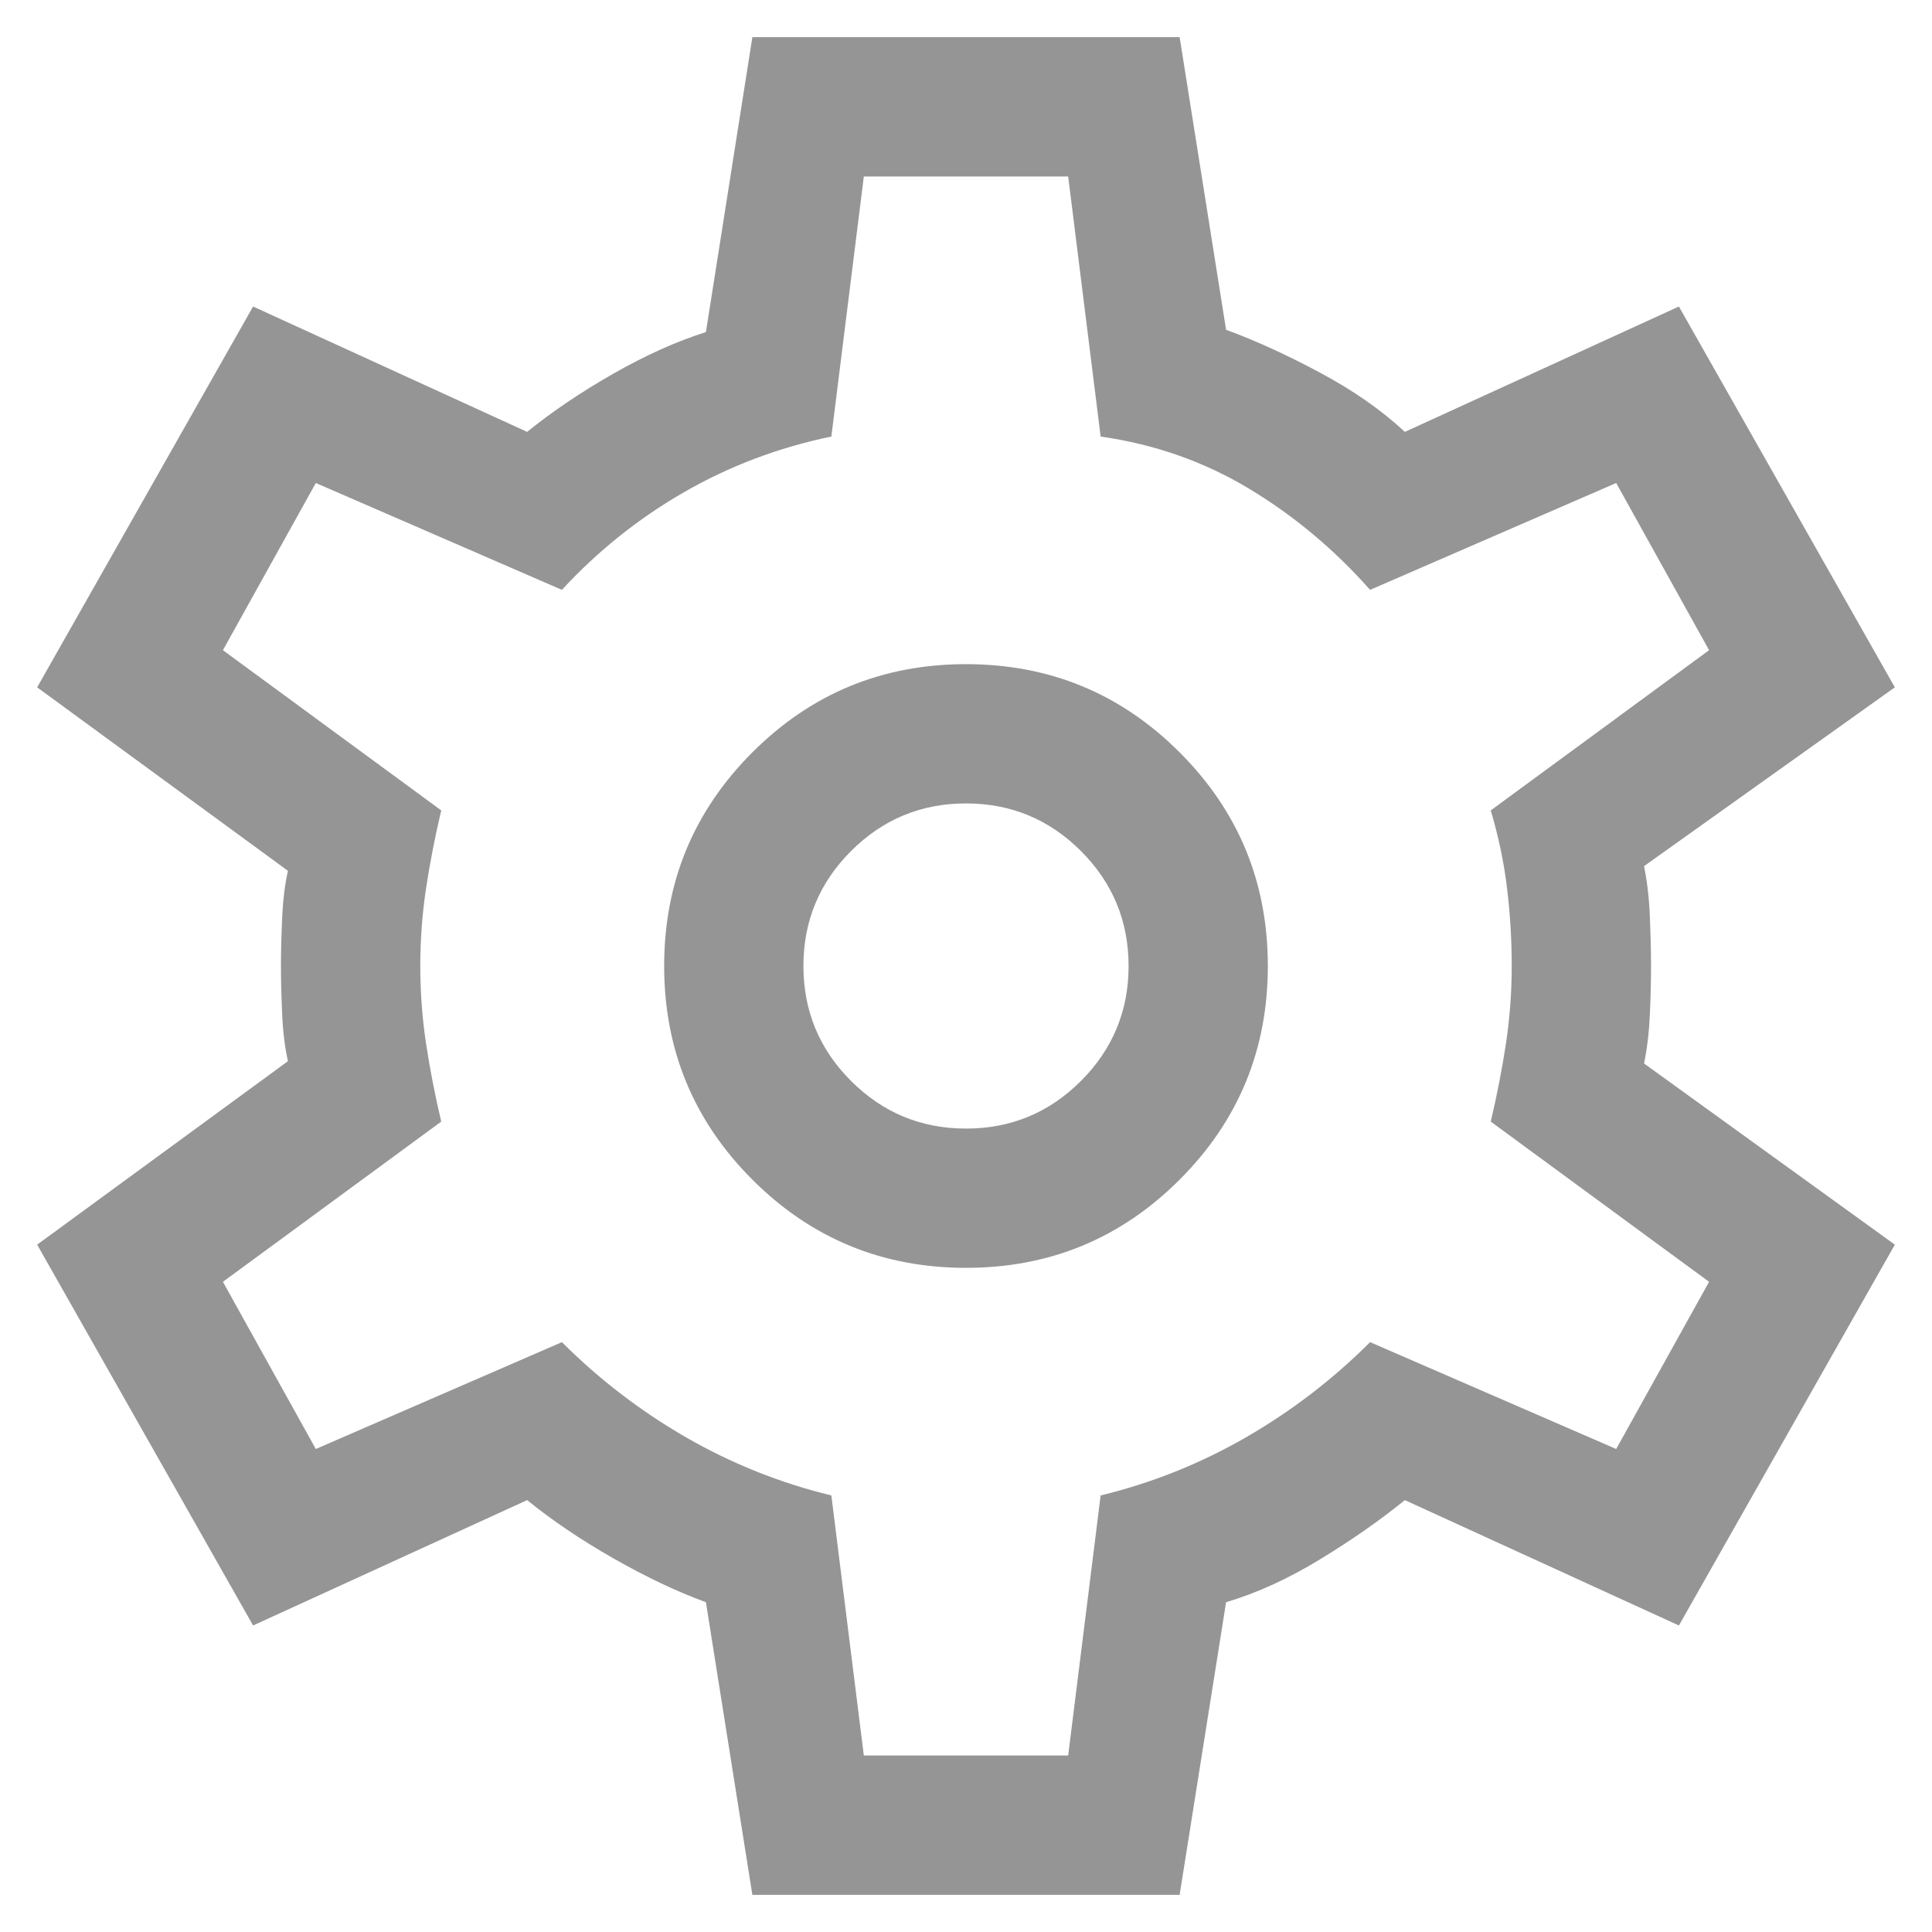 <svg width="26" height="26" viewBox="0 0 26 26" fill="none" xmlns="http://www.w3.org/2000/svg">
<path d="M10.125 25.5L9.5 21.562C9.104 21.417 8.688 21.219 8.25 20.969C7.812 20.719 7.427 20.458 7.094 20.188L3.406 21.875L0.5 16.75L3.875 14.281C3.833 14.094 3.807 13.88 3.797 13.641C3.786 13.401 3.781 13.188 3.781 13C3.781 12.812 3.786 12.599 3.797 12.359C3.807 12.12 3.833 11.906 3.875 11.719L0.5 9.25L3.406 4.125L7.094 5.812C7.427 5.542 7.812 5.281 8.25 5.031C8.688 4.781 9.104 4.594 9.5 4.469L10.125 0.5H15.875L16.5 4.438C16.896 4.583 17.318 4.776 17.766 5.016C18.213 5.255 18.594 5.521 18.906 5.812L22.594 4.125L25.5 9.25L22.125 11.656C22.167 11.865 22.193 12.088 22.203 12.328C22.213 12.568 22.219 12.792 22.219 13C22.219 13.208 22.213 13.427 22.203 13.656C22.193 13.885 22.167 14.104 22.125 14.312L25.5 16.75L22.594 21.875L18.906 20.188C18.573 20.458 18.193 20.724 17.766 20.984C17.338 21.245 16.917 21.438 16.5 21.562L15.875 25.5H10.125ZM13 17.062C14.125 17.062 15.083 16.667 15.875 15.875C16.667 15.083 17.062 14.125 17.062 13C17.062 11.875 16.667 10.917 15.875 10.125C15.083 9.333 14.125 8.938 13 8.938C11.875 8.938 10.917 9.333 10.125 10.125C9.333 10.917 8.938 11.875 8.938 13C8.938 14.125 9.333 15.083 10.125 15.875C10.917 16.667 11.875 17.062 13 17.062ZM13 15.188C12.396 15.188 11.88 14.974 11.453 14.547C11.026 14.12 10.812 13.604 10.812 13C10.812 12.396 11.026 11.88 11.453 11.453C11.88 11.026 12.396 10.812 13 10.812C13.604 10.812 14.12 11.026 14.547 11.453C14.974 11.88 15.188 12.396 15.188 13C15.188 13.604 14.974 14.12 14.547 14.547C14.12 14.974 13.604 15.188 13 15.188ZM11.625 23.625H14.375L14.812 20.125C15.5 19.958 16.151 19.698 16.766 19.344C17.38 18.99 17.938 18.562 18.438 18.062L21.75 19.5L23 17.25L20.062 15.094C20.146 14.74 20.213 14.391 20.266 14.047C20.318 13.703 20.344 13.354 20.344 13C20.344 12.646 20.323 12.297 20.281 11.953C20.24 11.609 20.167 11.26 20.062 10.906L23 8.75L21.75 6.5L18.438 7.938C17.958 7.396 17.417 6.943 16.812 6.578C16.208 6.214 15.542 5.979 14.812 5.875L14.375 2.375H11.625L11.188 5.875C10.479 6.021 9.818 6.271 9.203 6.625C8.589 6.979 8.042 7.417 7.562 7.938L4.25 6.5L3 8.75L5.938 10.906C5.854 11.26 5.786 11.609 5.734 11.953C5.682 12.297 5.656 12.646 5.656 13C5.656 13.354 5.682 13.703 5.734 14.047C5.786 14.391 5.854 14.74 5.938 15.094L3 17.25L4.25 19.5L7.562 18.062C8.062 18.562 8.62 18.99 9.234 19.344C9.849 19.698 10.5 19.958 11.188 20.125L11.625 23.625Z" fill="#959595"/>
</svg>

